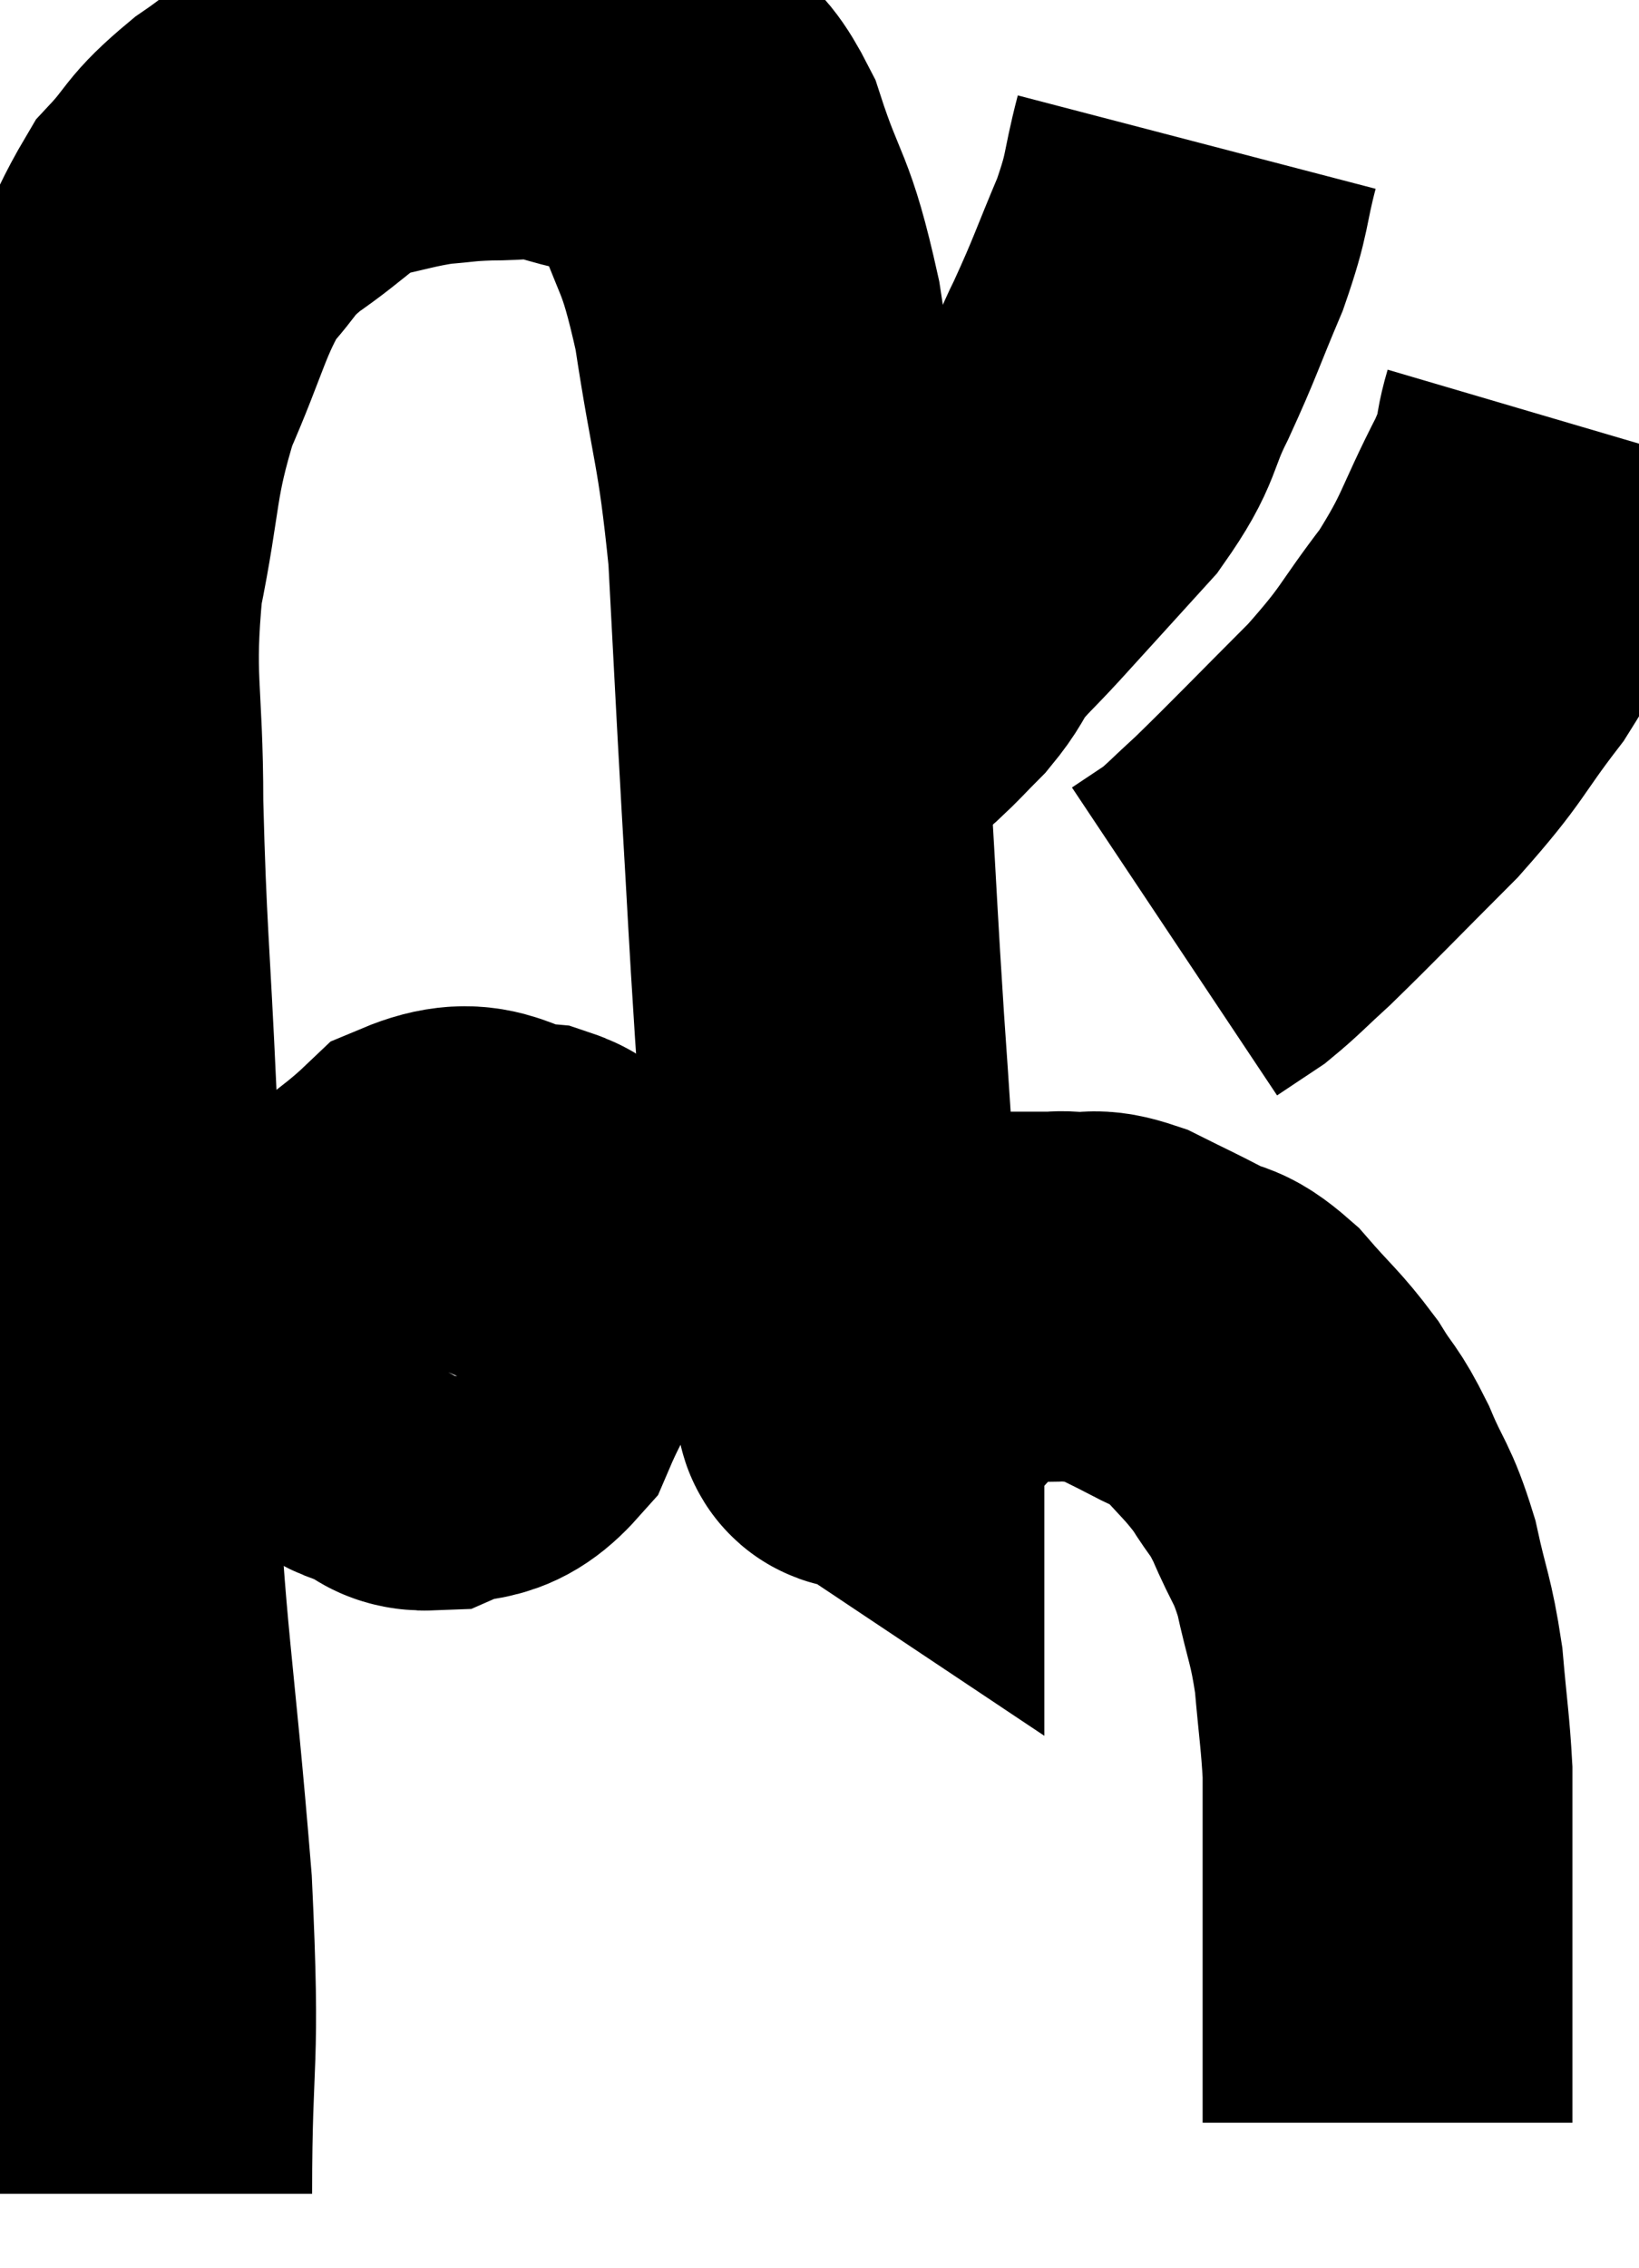 <svg xmlns="http://www.w3.org/2000/svg" viewBox="9.14 12.54 22.16 30.64" width="22.16" height="30.64"><path d="M 10.86 42.18 C 10.86 40.11, 10.98 40.56, 10.86 38.04 C 10.62 35.07, 10.5 34.77, 10.38 32.1 C 10.38 29.73, 10.425 29.535, 10.38 27.36 C 10.29 25.38, 10.245 25.155, 10.2 23.4 C 10.2 21.87, 10.065 21.765, 10.2 20.34 C 10.47 19.02, 10.38 18.87, 10.74 17.7 C 11.19 16.68, 11.205 16.395, 11.64 15.66 C 12.06 15.21, 11.94 15.21, 12.48 14.76 C 13.14 14.31, 13.185 14.145, 13.8 13.86 C 14.37 13.74, 14.46 13.695, 14.94 13.62 C 15.33 13.59, 15.3 13.575, 15.72 13.56 C 16.17 13.56, 16.23 13.515, 16.62 13.56 C 16.95 13.65, 16.965 13.665, 17.28 13.74 C 17.58 13.8, 17.535 13.65, 17.88 13.86 C 18.27 14.22, 18.285 13.845, 18.66 14.58 C 19.02 15.69, 19.08 15.45, 19.38 16.8 C 19.62 18.39, 19.695 18.345, 19.86 19.98 C 19.95 21.66, 19.95 21.735, 20.04 23.34 C 20.13 24.87, 20.13 25.005, 20.22 26.4 C 20.31 27.66, 20.31 27.84, 20.4 28.92 C 20.49 29.82, 20.49 30.15, 20.58 30.72 C 20.67 30.96, 20.715 31.05, 20.76 31.2 C 20.76 31.26, 20.76 31.29, 20.76 31.32 C 20.76 31.32, 20.715 31.29, 20.76 31.32 C 20.85 31.38, 20.655 31.65, 20.94 31.44 C 21.42 30.96, 21.45 30.825, 21.9 30.48 C 22.32 30.27, 22.38 30.165, 22.74 30.06 C 23.04 30.06, 23.115 30.06, 23.34 30.06 C 23.49 30.06, 23.415 30.045, 23.64 30.06 C 23.94 30.09, 23.88 30, 24.24 30.12 C 24.66 30.33, 24.705 30.345, 25.08 30.54 C 25.41 30.72, 25.38 30.585, 25.74 30.9 C 26.13 31.35, 26.205 31.38, 26.52 31.8 C 26.76 32.19, 26.76 32.1, 27 32.58 C 27.24 33.15, 27.285 33.09, 27.48 33.72 C 27.63 34.41, 27.675 34.41, 27.78 35.1 C 27.84 35.79, 27.87 35.94, 27.9 36.48 C 27.9 36.87, 27.9 36.675, 27.9 37.26 C 27.9 38.04, 27.9 38.1, 27.9 38.82 C 27.9 39.48, 27.9 39.735, 27.9 40.14 C 27.9 40.29, 27.9 40.17, 27.9 40.44 C 27.9 40.83, 27.9 41.025, 27.9 41.22 L 27.9 41.22" fill="none" stroke="black" stroke-width="5"></path><path d="M 25.32 14.46 C 25.14 15.15, 25.215 15.105, 24.96 15.84 C 24.63 16.62, 24.63 16.68, 24.3 17.4 C 23.97 18.06, 24.105 18.06, 23.64 18.72 C 23.04 19.38, 22.905 19.53, 22.44 20.04 C 22.11 20.4, 22.035 20.445, 21.78 20.76 C 21.6 21.03, 21.63 21.045, 21.42 21.3 C 21.18 21.54, 21.165 21.57, 20.94 21.78 C 20.73 21.96, 20.625 22.05, 20.52 22.14 L 20.52 22.14" fill="none" stroke="black" stroke-width="5"></path><path d="M 30.3 18.24 C 30.15 18.75, 30.315 18.54, 30 19.26 C 29.52 20.19, 29.58 20.265, 29.04 21.12 C 28.44 21.9, 28.545 21.885, 27.84 22.68 C 27.03 23.49, 26.79 23.745, 26.22 24.3 C 25.89 24.6, 25.815 24.69, 25.56 24.9 C 25.38 25.02, 25.335 25.05, 25.2 25.14 L 25.02 25.26" fill="none" stroke="black" stroke-width="5"></path><path d="M 15.24 28.98 C 14.88 29.25, 14.76 29.1, 14.52 29.52 C 14.4 30.09, 14.295 30.18, 14.28 30.66 C 14.37 31.05, 14.295 31.155, 14.46 31.44 C 14.7 31.62, 14.58 31.815, 14.94 31.8 C 15.42 31.59, 15.525 31.8, 15.9 31.38 C 16.17 30.75, 16.305 30.66, 16.44 30.12 C 16.44 29.67, 16.47 29.535, 16.44 29.22 C 16.38 29.04, 16.68 28.98, 16.32 28.86 C 15.66 28.8, 15.645 28.47, 15 28.74 C 14.37 29.34, 14.1 29.37, 13.74 29.94 C 13.65 30.48, 13.41 30.615, 13.56 31.02 C 13.95 31.29, 13.89 31.425, 14.34 31.56 C 14.85 31.56, 14.955 31.8, 15.36 31.56 C 15.66 31.08, 15.81 31.14, 15.96 30.6 C 15.96 30, 16.08 29.76, 15.96 29.4 C 15.72 29.28, 15.81 29.04, 15.48 29.16 C 15.06 29.52, 14.85 29.52, 14.64 29.88 C 14.64 30.24, 14.64 30.42, 14.64 30.6 L 14.64 30.6" fill="none" stroke="black" stroke-width="5"></path></svg>